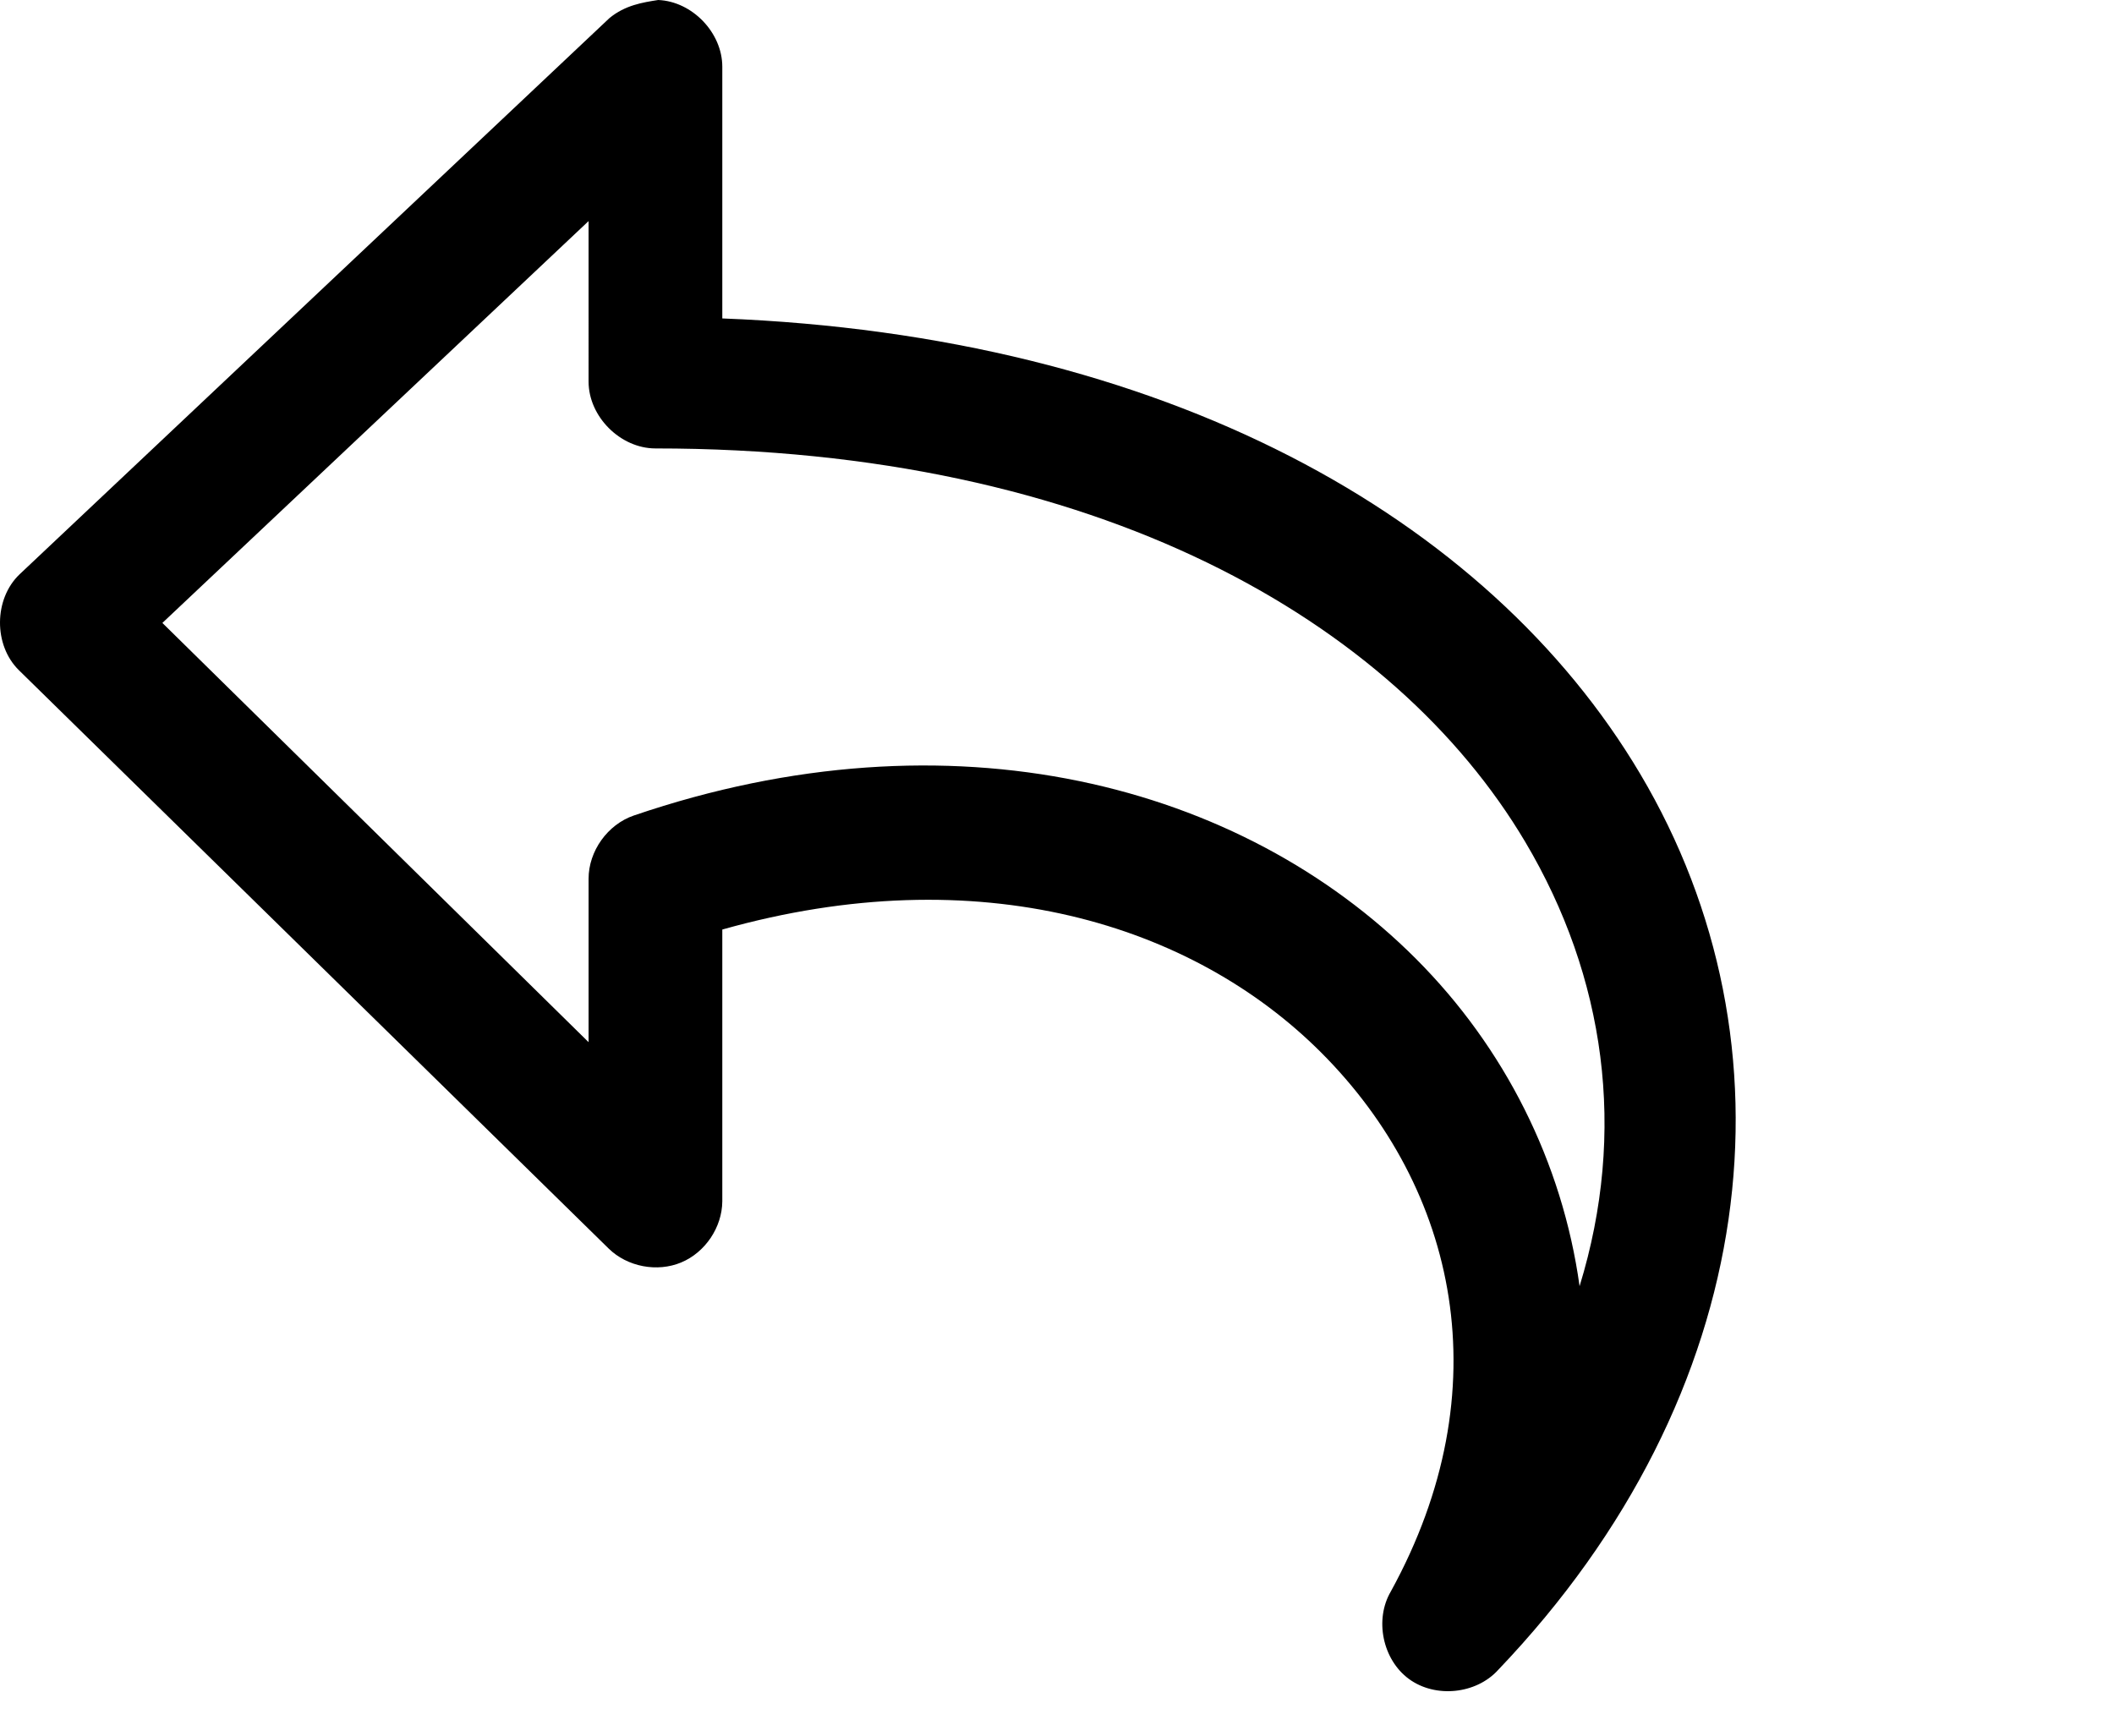 <svg class="w-5 h-5 ml-2 text-gray-600 cursor-pointer fill-current hover:text-gray-900" viewBox="0 0 95 78"
     xmlns="http://www.w3.org/2000/svg"
>
    <path d="M29.58 0c1.53.064 2.88 1.47 2.879 3v11.31c19.841.769 34.384 8.902 41.247 20.464 7.212 12.15 5.505 27.83-6.384 40.273-.987 1.088-2.82 1.274-4.005.405-1.186-.868-1.559-2.67-.814-3.936 4.986-9.075 2.985-18.092-3.13-24.214-5.775-5.78-15.377-8.782-26.914-5.53V53.99c-.01 1.167-.769 2.294-1.848 2.744-1.08.45-2.416.195-3.253-.62L.85 30.119c-1.146-1.124-1.131-3.205.032-4.312L27.389.812c.703-.579 1.49-.703 2.19-.812zm-3.13 9.935L7.297 27.994l19.153 18.84v-7.342c-.002-1.244.856-2.442 2.034-2.844 14.307-4.882 27.323-1.394 35.145 6.437 3.985 3.989 6.581 9.143 7.355 14.715 2.14-6.959 1.157-13.902-2.441-19.964-5.89-9.92-19.251-17.684-39.089-17.684-1.573 0-3.004-1.429-3.004-3V9.936z"
          fill-rule="nonzero"/>
</svg>
